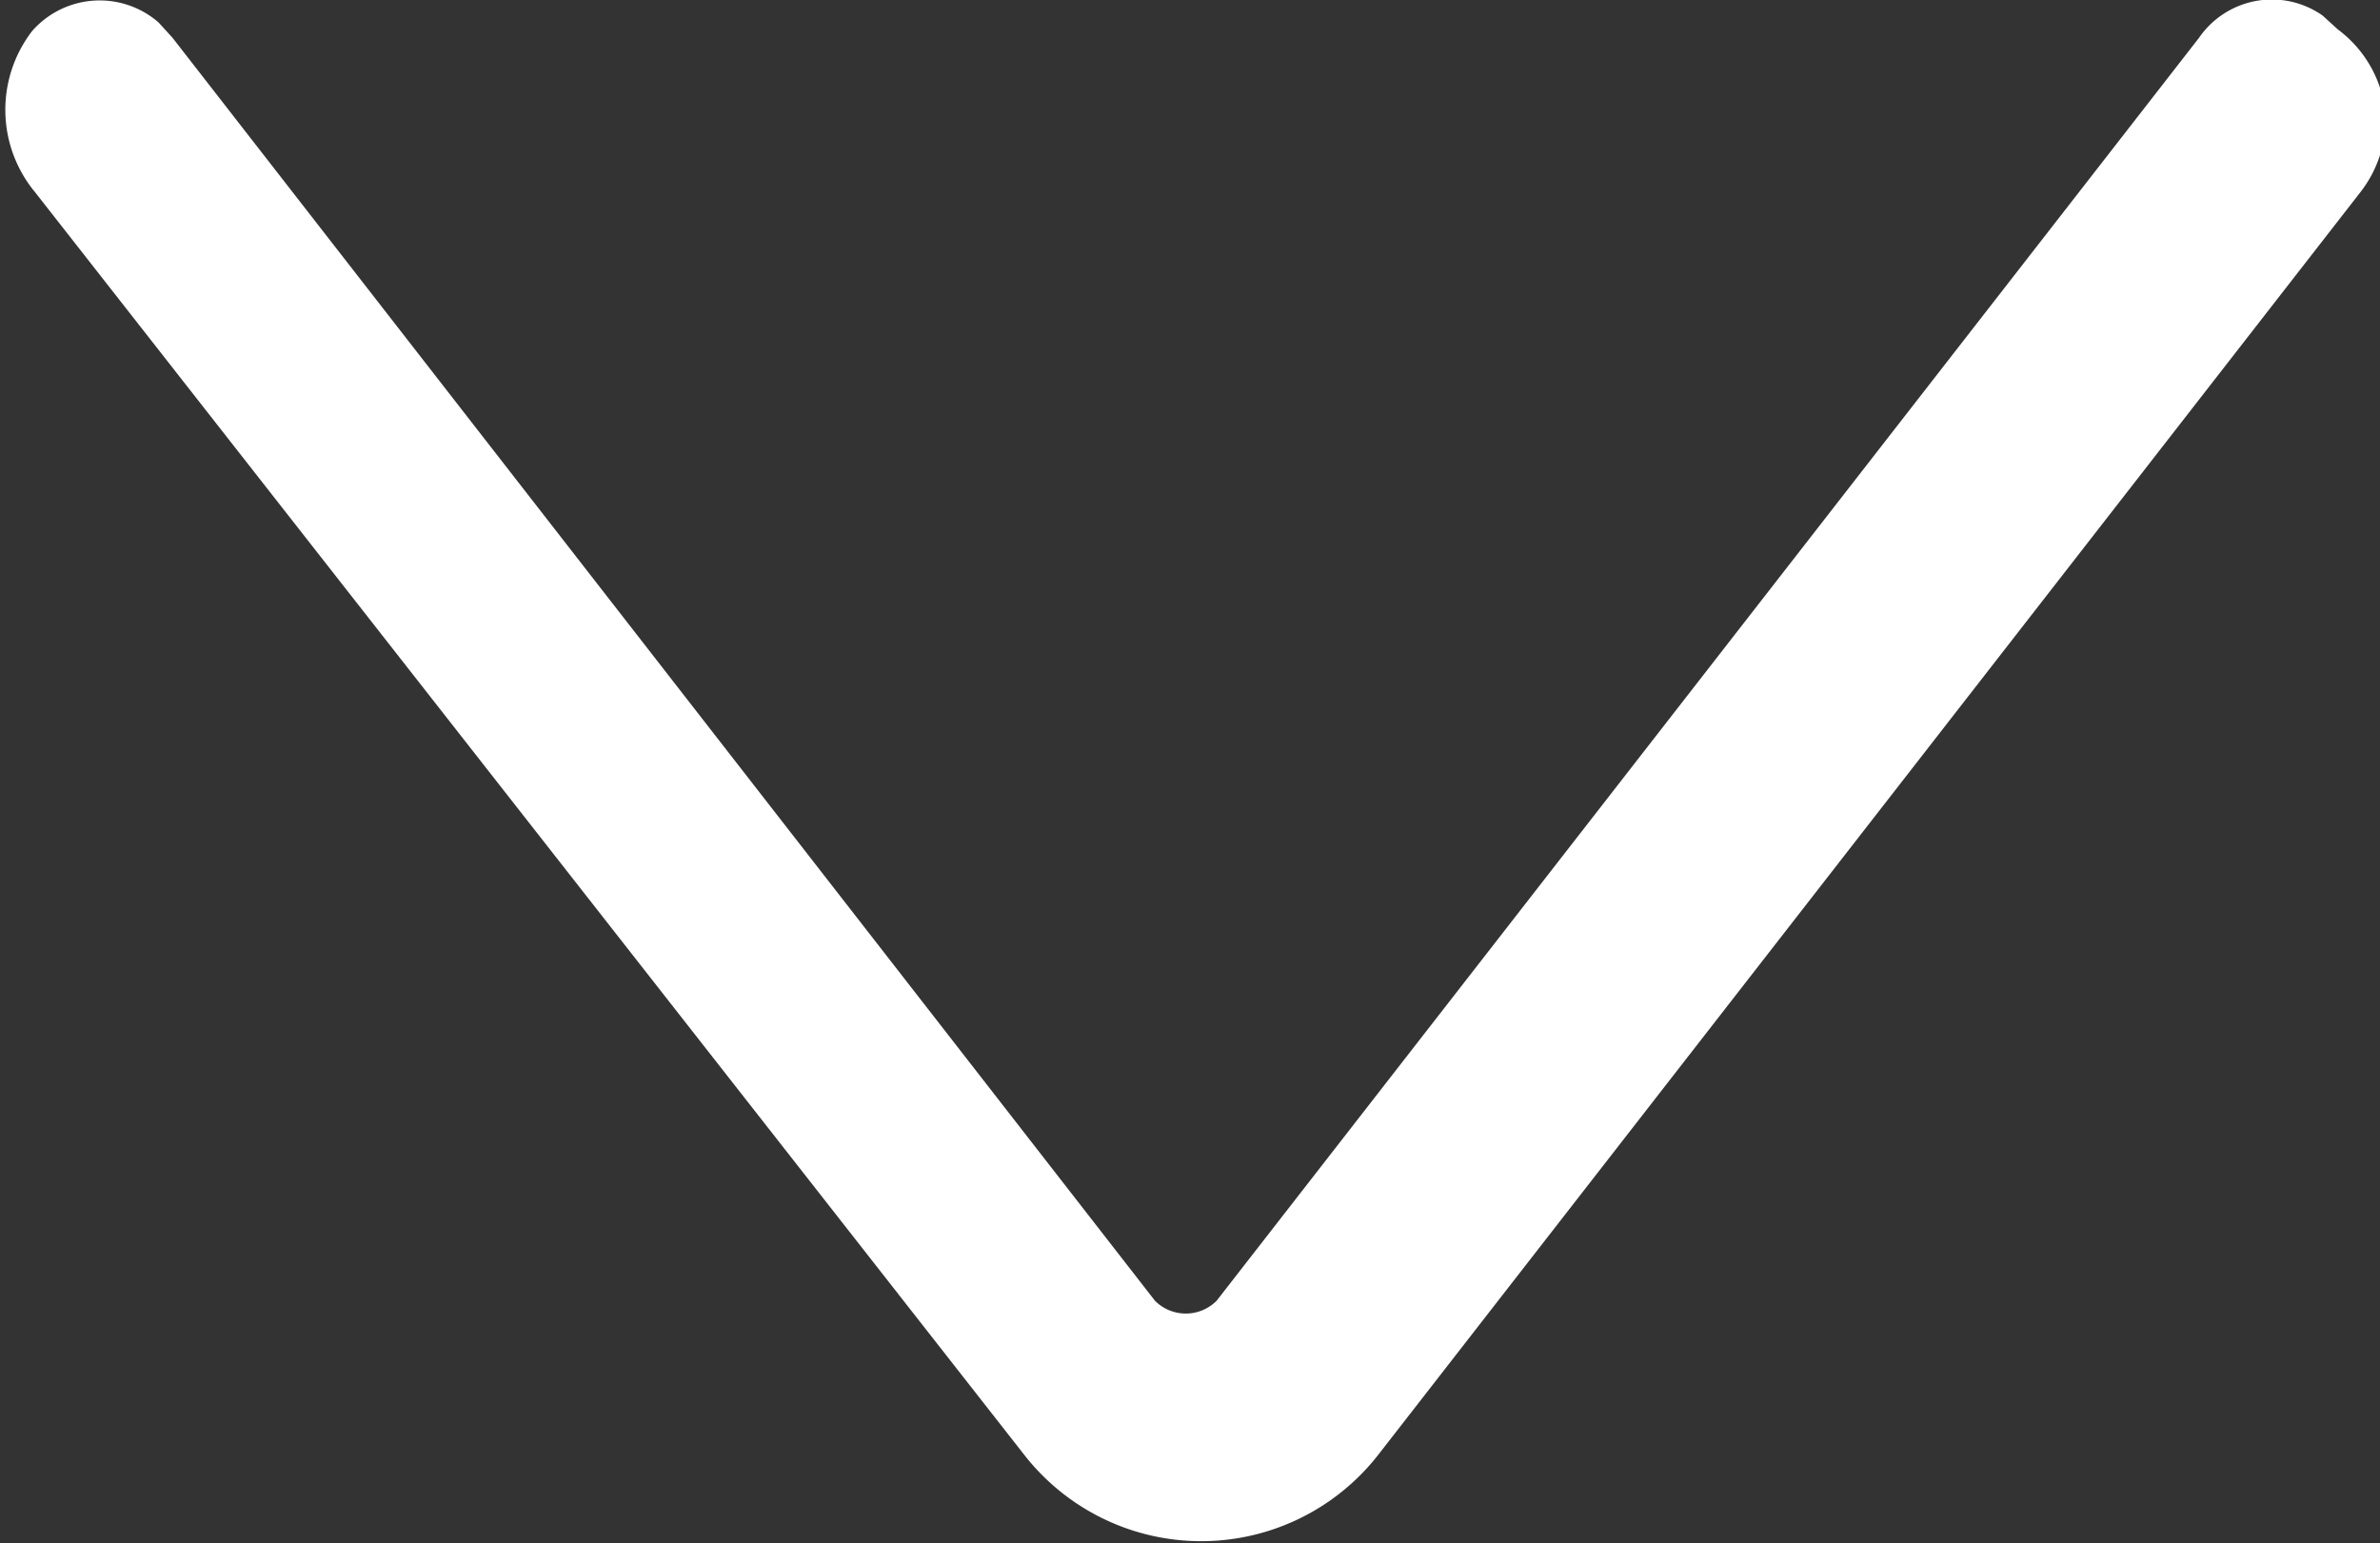<svg id="Layer_1" data-name="Layer 1" xmlns="http://www.w3.org/2000/svg" viewBox="0 0 16.96 11"><rect x="0" y="0" width="16.96" height="11" fill="#333333" stroke="none"/><defs><style>.cls-1{fill:#fff;}</style></defs><title>white-arrow-down</title><path id="aarow_copy" data-name="aarow copy" class="cls-1" d="M17,.82a.85.85,0,0,1-.18.55l-7,9a1.6,1.6,0,0,1-2.52,0l-7.05-9A.92.92,0,0,1,.23.22a.64.64,0,0,1,.9-.06l.1.11,7,9a.31.31,0,0,0,.44,0l0,0,7-9a.63.63,0,0,1,.88-.16l.11.1A.85.85,0,0,1,17,.82Z"/></svg>
